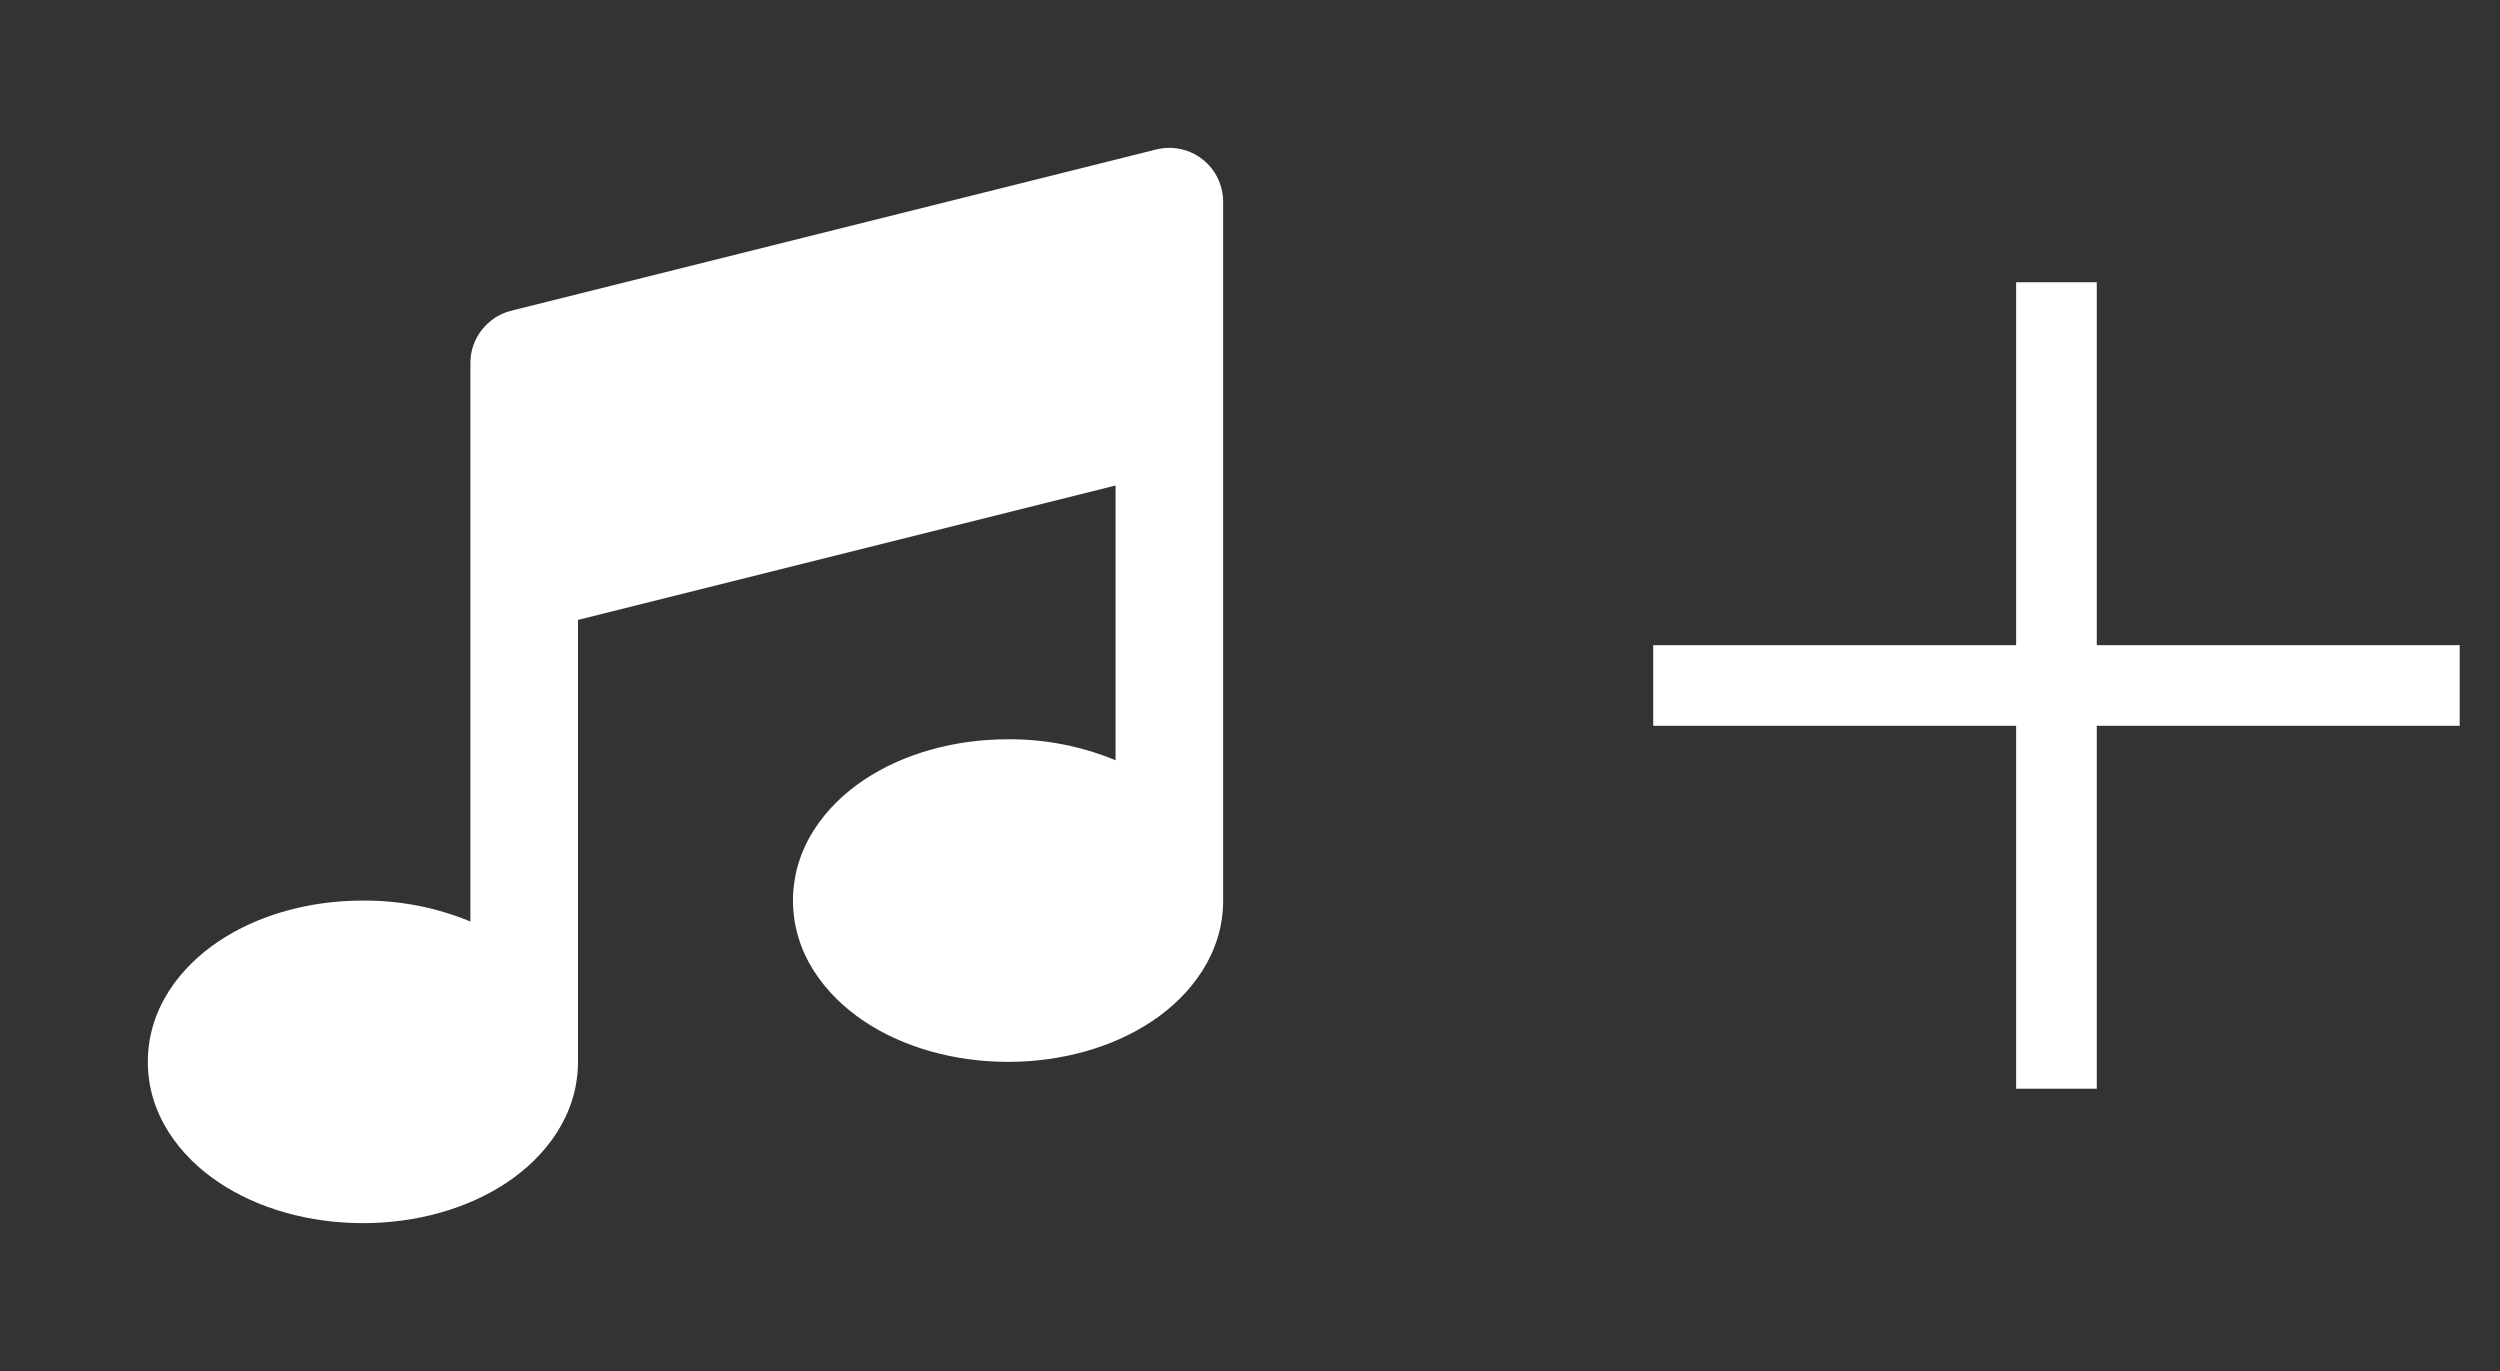 <svg width="31" height="17" viewBox="0 0 31 17" fill="none" xmlns="http://www.w3.org/2000/svg">
<rect x="0" y="0" width="31" height="17" fill="#333333" stroke="none"/>
<path fill-rule="evenodd" clip-rule="evenodd" d="M15.167 2.5C15.167 2.399 15.143 2.299 15.099 2.208C15.055 2.117 14.99 2.037 14.91 1.975C14.831 1.912 14.738 1.869 14.638 1.848C14.539 1.827 14.437 1.829 14.339 1.853L6.339 3.853C6.194 3.889 6.066 3.973 5.975 4.09C5.883 4.207 5.833 4.351 5.833 4.5V11.427C5.411 11.252 4.957 11.164 4.5 11.167C3.835 11.167 3.202 11.345 2.716 11.669C2.235 11.989 1.833 12.506 1.833 13.167C1.833 13.827 2.235 14.343 2.716 14.664C3.202 14.988 3.835 15.167 4.5 15.167C5.165 15.167 5.798 14.988 6.284 14.664C6.764 14.344 7.166 13.828 7.167 13.169V7.687L13.833 6.02V9.427C13.411 9.252 12.957 9.164 12.5 9.167C11.835 9.167 11.202 9.345 10.716 9.669C10.235 9.989 9.833 10.506 9.833 11.167C9.833 11.827 10.235 12.343 10.716 12.664C11.202 12.988 11.835 13.167 12.5 13.167C13.165 13.167 13.798 12.988 14.284 12.664C14.764 12.344 15.166 11.828 15.167 11.169V2.5Z" fill="white"/>
<path d="M25.5 3.5V13.5" stroke="white"/>
<path d="M20.5 8.5L30.5 8.5" stroke="white"/>
</svg>
